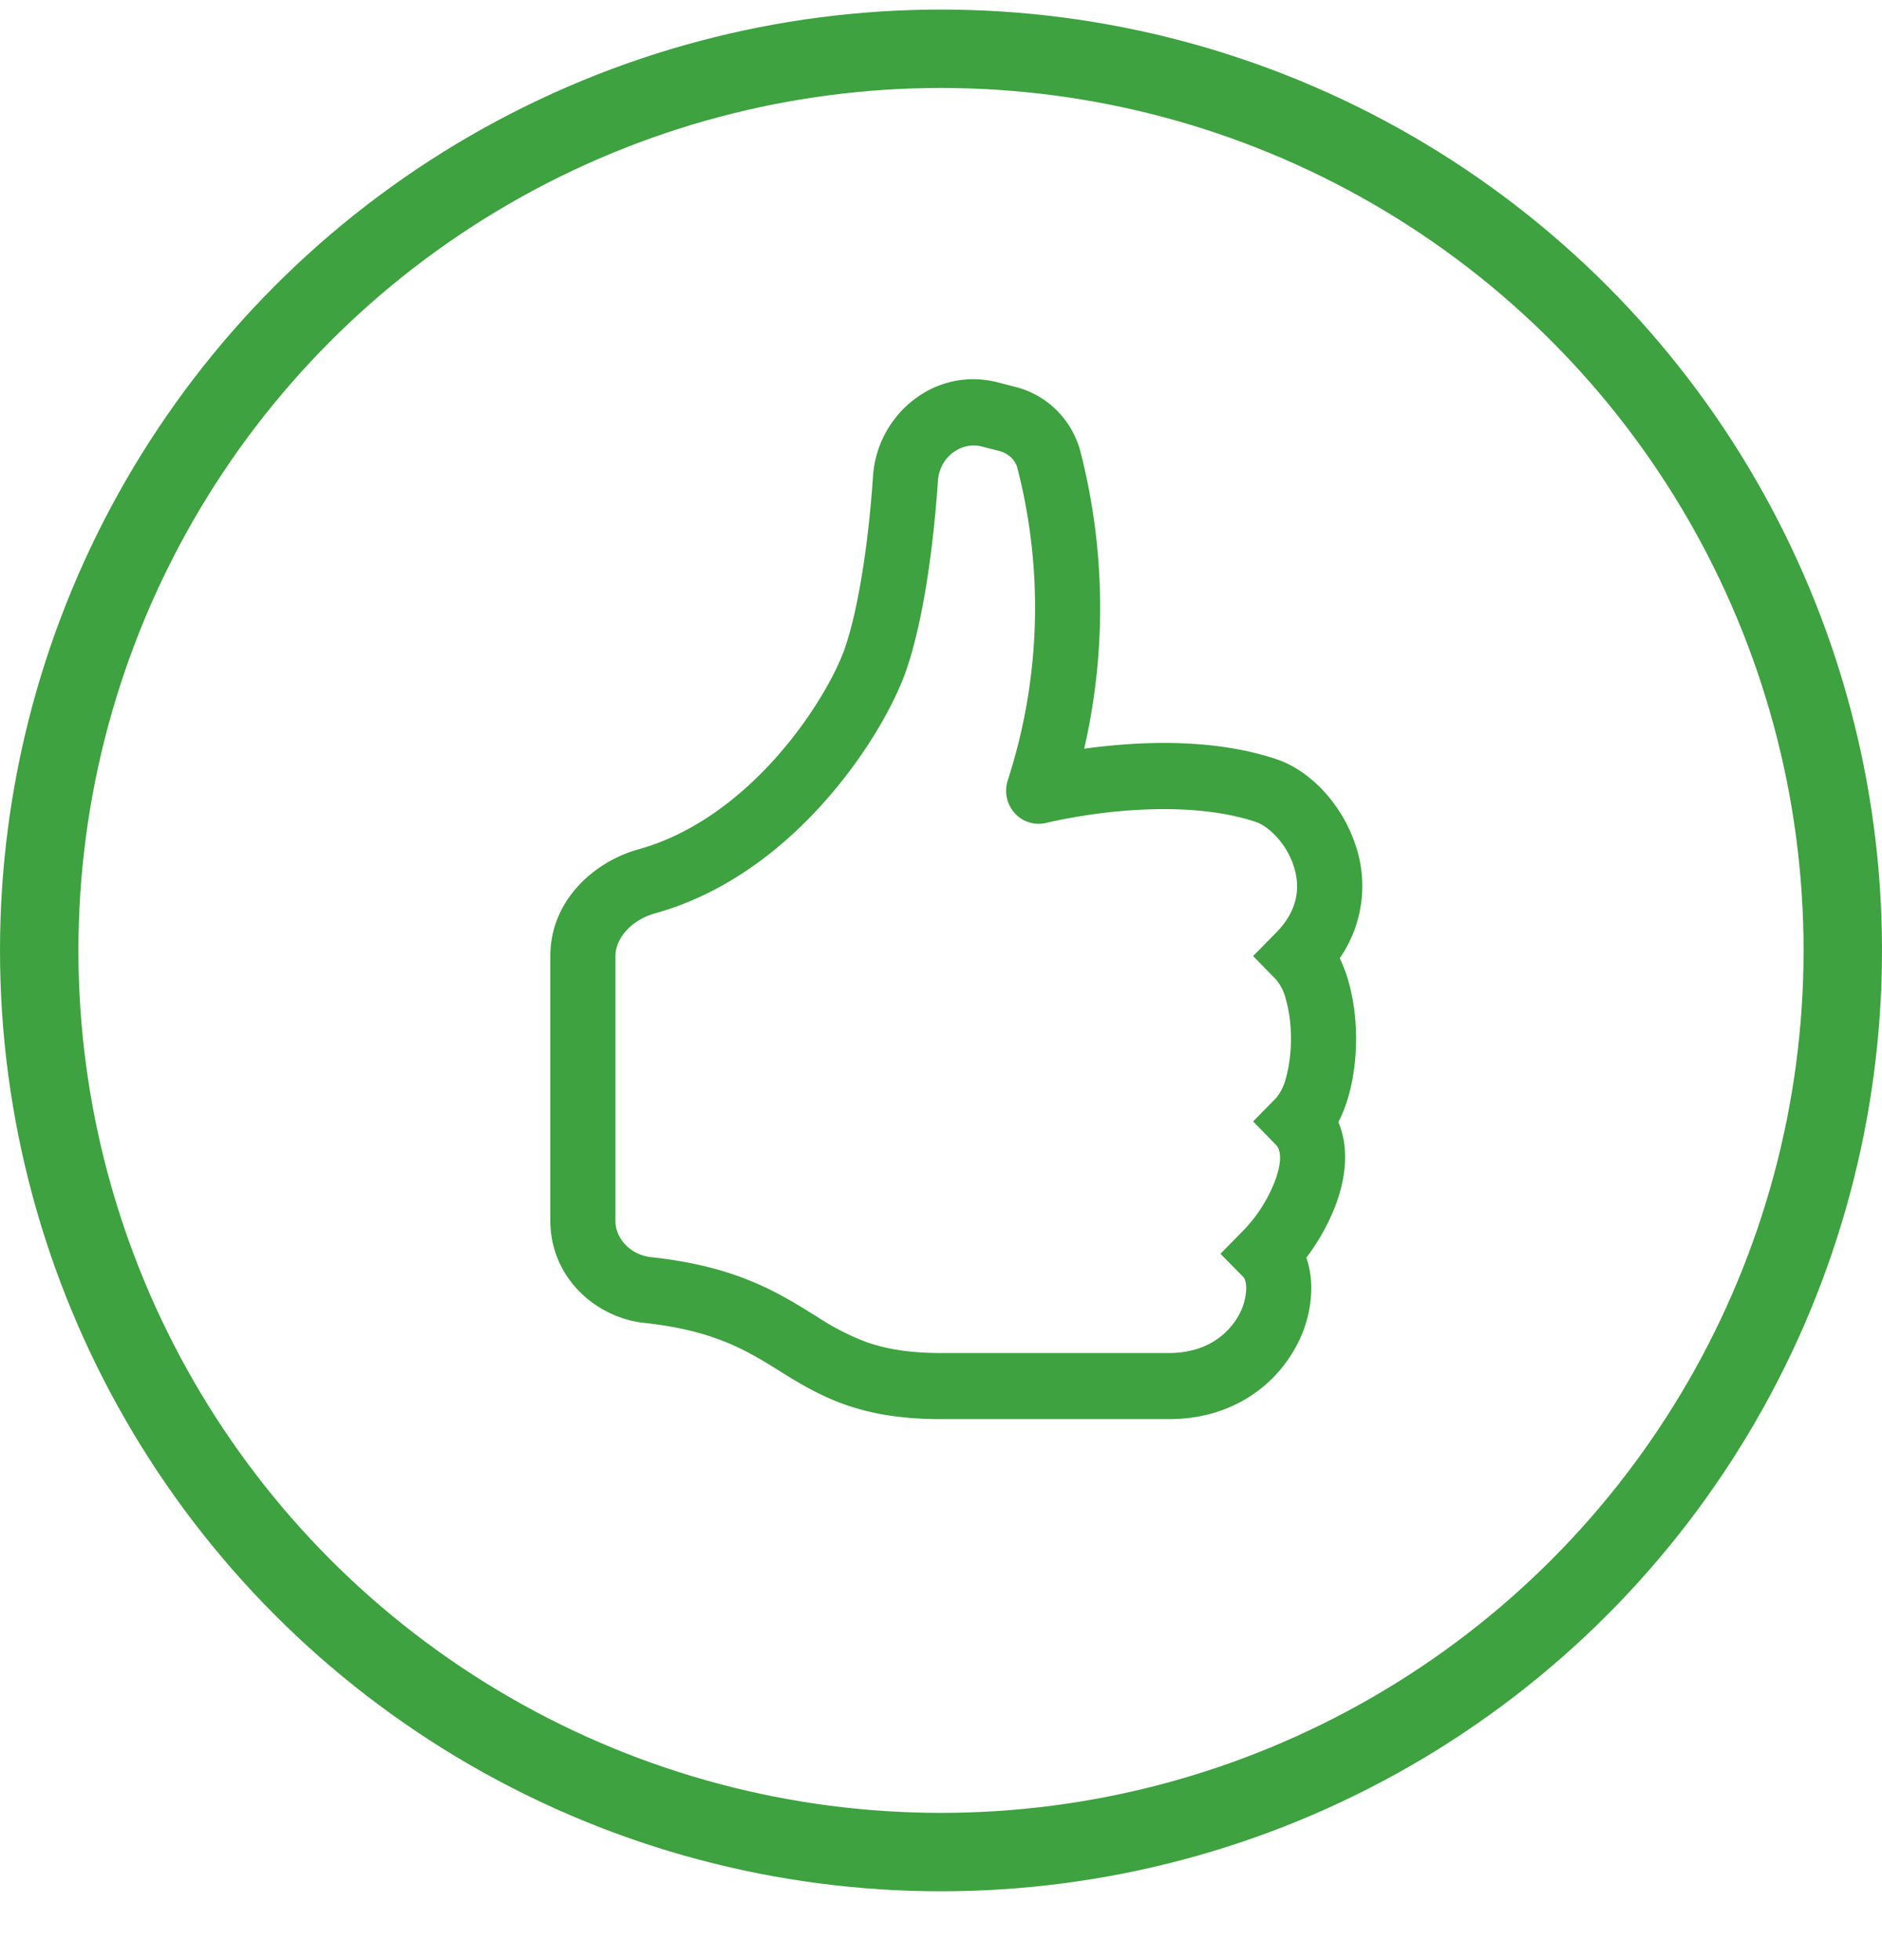 <svg width="24" height="25" viewBox="0 0 24 25" fill="none" xmlns="http://www.w3.org/2000/svg">
    <g clip-path="url(#qvj6ox209a)">
        <path d="M12.717 4.875c-.794-.201-1.531.409-1.584 1.198-.06.887-.191 1.701-.356 2.186-.103.303-.397.854-.863 1.383-.463.525-1.065.994-1.77 1.19-.558.154-1.126.645-1.126 1.362v3.376c0 .713.566 1.235 1.202 1.303.888.097 1.299.35 1.717.61l.04.026c.226.139.48.293.805.408.33.115.715.183 1.218.183h2.906c.778 0 1.328-.402 1.606-.898.134-.233.207-.498.21-.769 0-.128-.018-.263-.063-.392.167-.221.315-.487.405-.76.091-.278.143-.643.003-.97.058-.109.1-.226.132-.34.064-.227.094-.479.094-.722s-.03-.494-.094-.723a1.823 1.823 0 0 0-.114-.305 1.618 1.618 0 0 0 .194-1.463c-.17-.5-.566-.928-.996-1.073-.704-.238-1.497-.233-2.09-.178a8.056 8.056 0 0 0-.367.042 8.026 8.026 0 0 0-.052-3.805c-.056-.2-.163-.38-.311-.523a1.14 1.14 0 0 0-.53-.29l-.216-.056zm2.189 12.382H12c-.424 0-.717-.058-.947-.138a3.185 3.185 0 0 1-.644-.332l-.034-.02c-.46-.286-.994-.617-2.067-.732-.277-.03-.46-.245-.46-.464v-3.377c0-.214.188-.458.515-.548.909-.254 1.641-.84 2.17-1.442.528-.599.884-1.244 1.028-1.668.202-.591.338-1.492.4-2.405.021-.306.3-.501.554-.437l.218.055c.133.034.214.121.24.216a7.145 7.145 0 0 1-.121 3.986.428.428 0 0 0 .088.42.413.413 0 0 0 .406.124l.002-.001.012-.003.048-.011a7.29 7.29 0 0 1 .86-.133c.55-.05 1.21-.045 1.752.138.146.05.374.254.474.549.088.26.072.565-.221.862l-.293.298.293.299a.633.633 0 0 1 .128.265c.04.141.062.313.062.49 0 .18-.023.35-.062.492a.642.642 0 0 1-.128.265l-.293.298.293.3c.039.039.09.148.004.41a1.88 1.88 0 0 1-.42.68l-.293.298.294.299c.005.004.034.042.034.143a.739.739 0 0 1-.1.351c-.138.243-.418.473-.886.473z" fill="#3DA23F"/>
    </g>
    <circle cx="12" cy="12.122" r="11.5" stroke="#3DA23F"/>
    <defs>
        <clipPath id="qvj6ox209a">
            <path fill="#fff" transform="translate(5.357 4.836)" d="M0 0h13.286v13.5H0z"/>
        </clipPath>
    </defs>
</svg>
